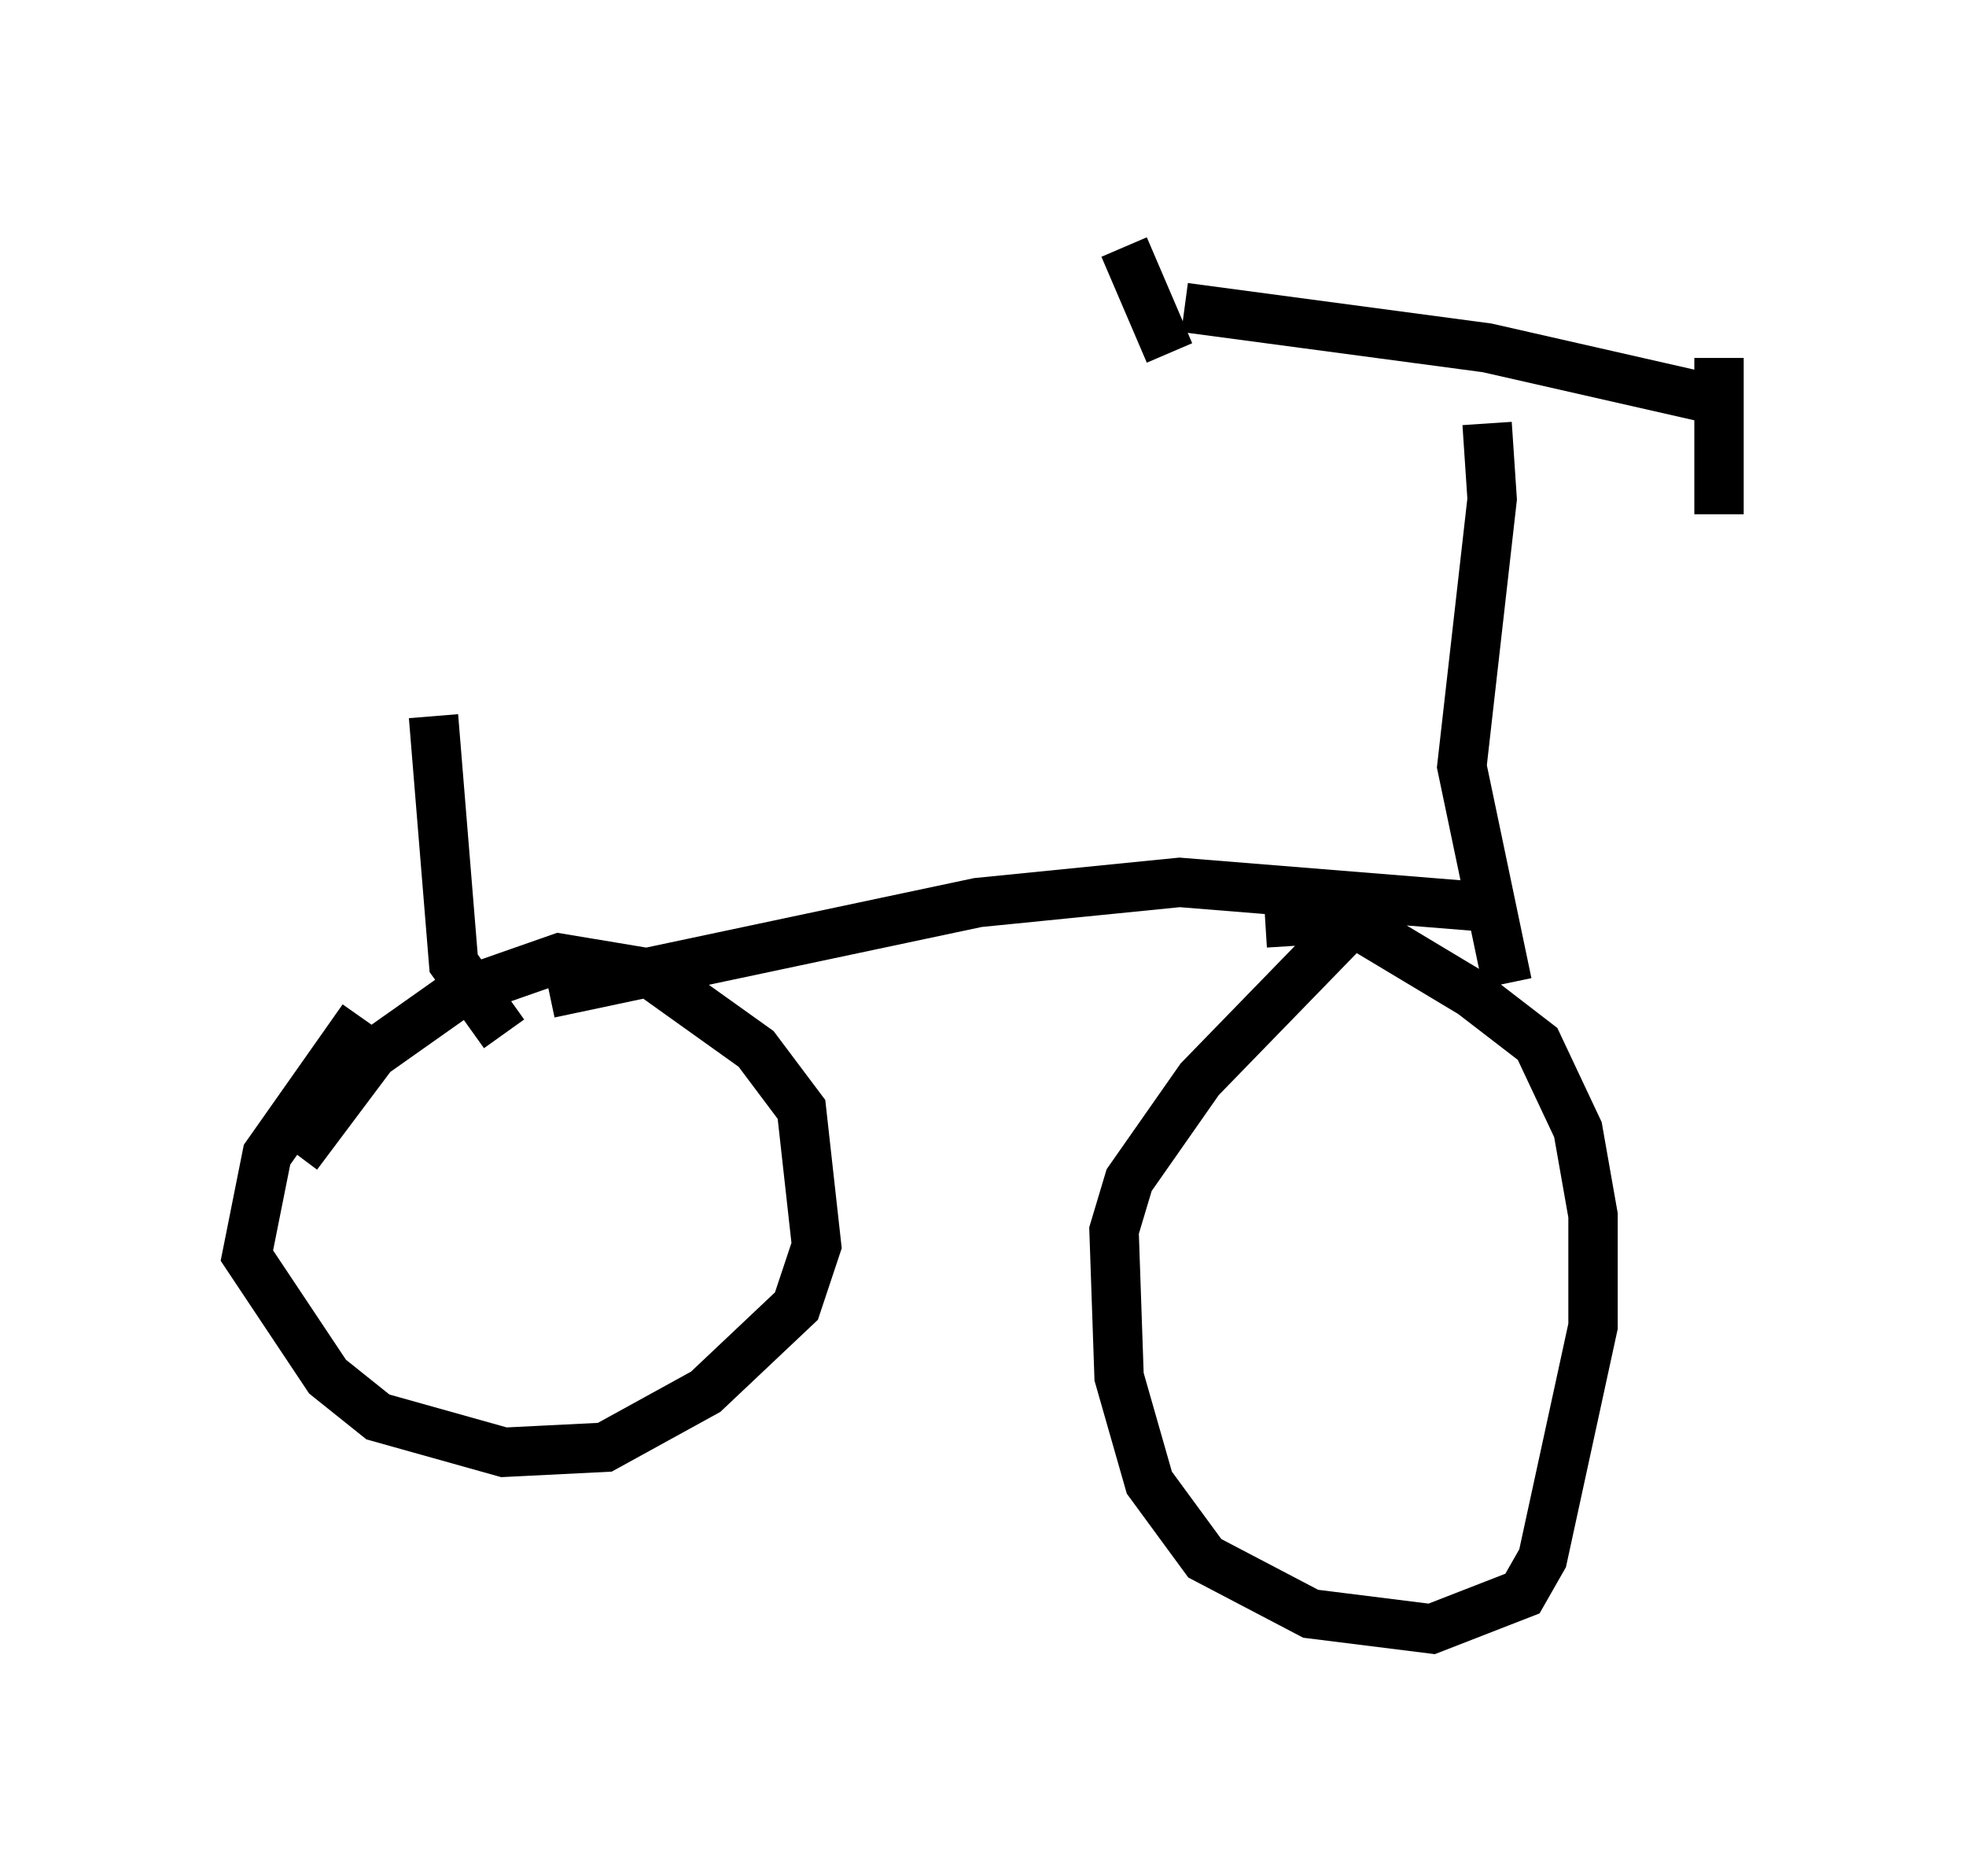 <?xml version="1.0" encoding="utf-8" ?>
<svg baseProfile="full" height="37.971" version="1.1" width="39.809" xmlns="http://www.w3.org/2000/svg" xmlns:ev="http://www.w3.org/2001/xml-events" xmlns:xlink="http://www.w3.org/1999/xlink"><defs /><rect fill="white" height="37.971" width="39.809" x="0" y="0" /><path d="M8.573, 20.211 m2.552, -0.102 l8.677, -1.838 4.083, -0.408 l6.329, 0.51 m0.306, 1.531 l-0.919, -4.39 0.613, -5.41 l-0.102, -1.531 m-6.125, -2.348 l6.125, 0.817 4.492, 1.021 m0.204, -0.817 l0.0, 3.165 m-12.046, -5.41 l0.919, 2.144 m-16.334, 13.475 l-1.94, 2.756 -0.408, 2.042 l1.633, 2.45 1.021, 0.817 l2.552, 0.715 2.042, -0.102 l2.042, -1.123 1.838, -1.735 l0.408, -1.225 -0.306, -2.756 l-0.919, -1.225 -2.144, -1.531 l-1.838, -0.306 -2.042, 0.715 l-1.735, 1.225 -1.531, 2.042 m21.846, -5.206 l-3.573, 3.675 -1.429, 2.042 l-0.306, 1.021 0.102, 2.96 l0.613, 2.144 1.123, 1.531 l2.144, 1.123 2.45, 0.306 l1.838, -0.715 0.408, -0.715 l1.021, -4.696 0.0, -2.246 l-0.306, -1.735 -0.817, -1.735 l-1.327, -1.021 -2.552, -1.531 l-1.633, 0.102 m-15.415, 2.246 l-1.021, -1.429 -0.408, -5.002 " fill="none" stroke="black" stroke-width="1" /></svg>